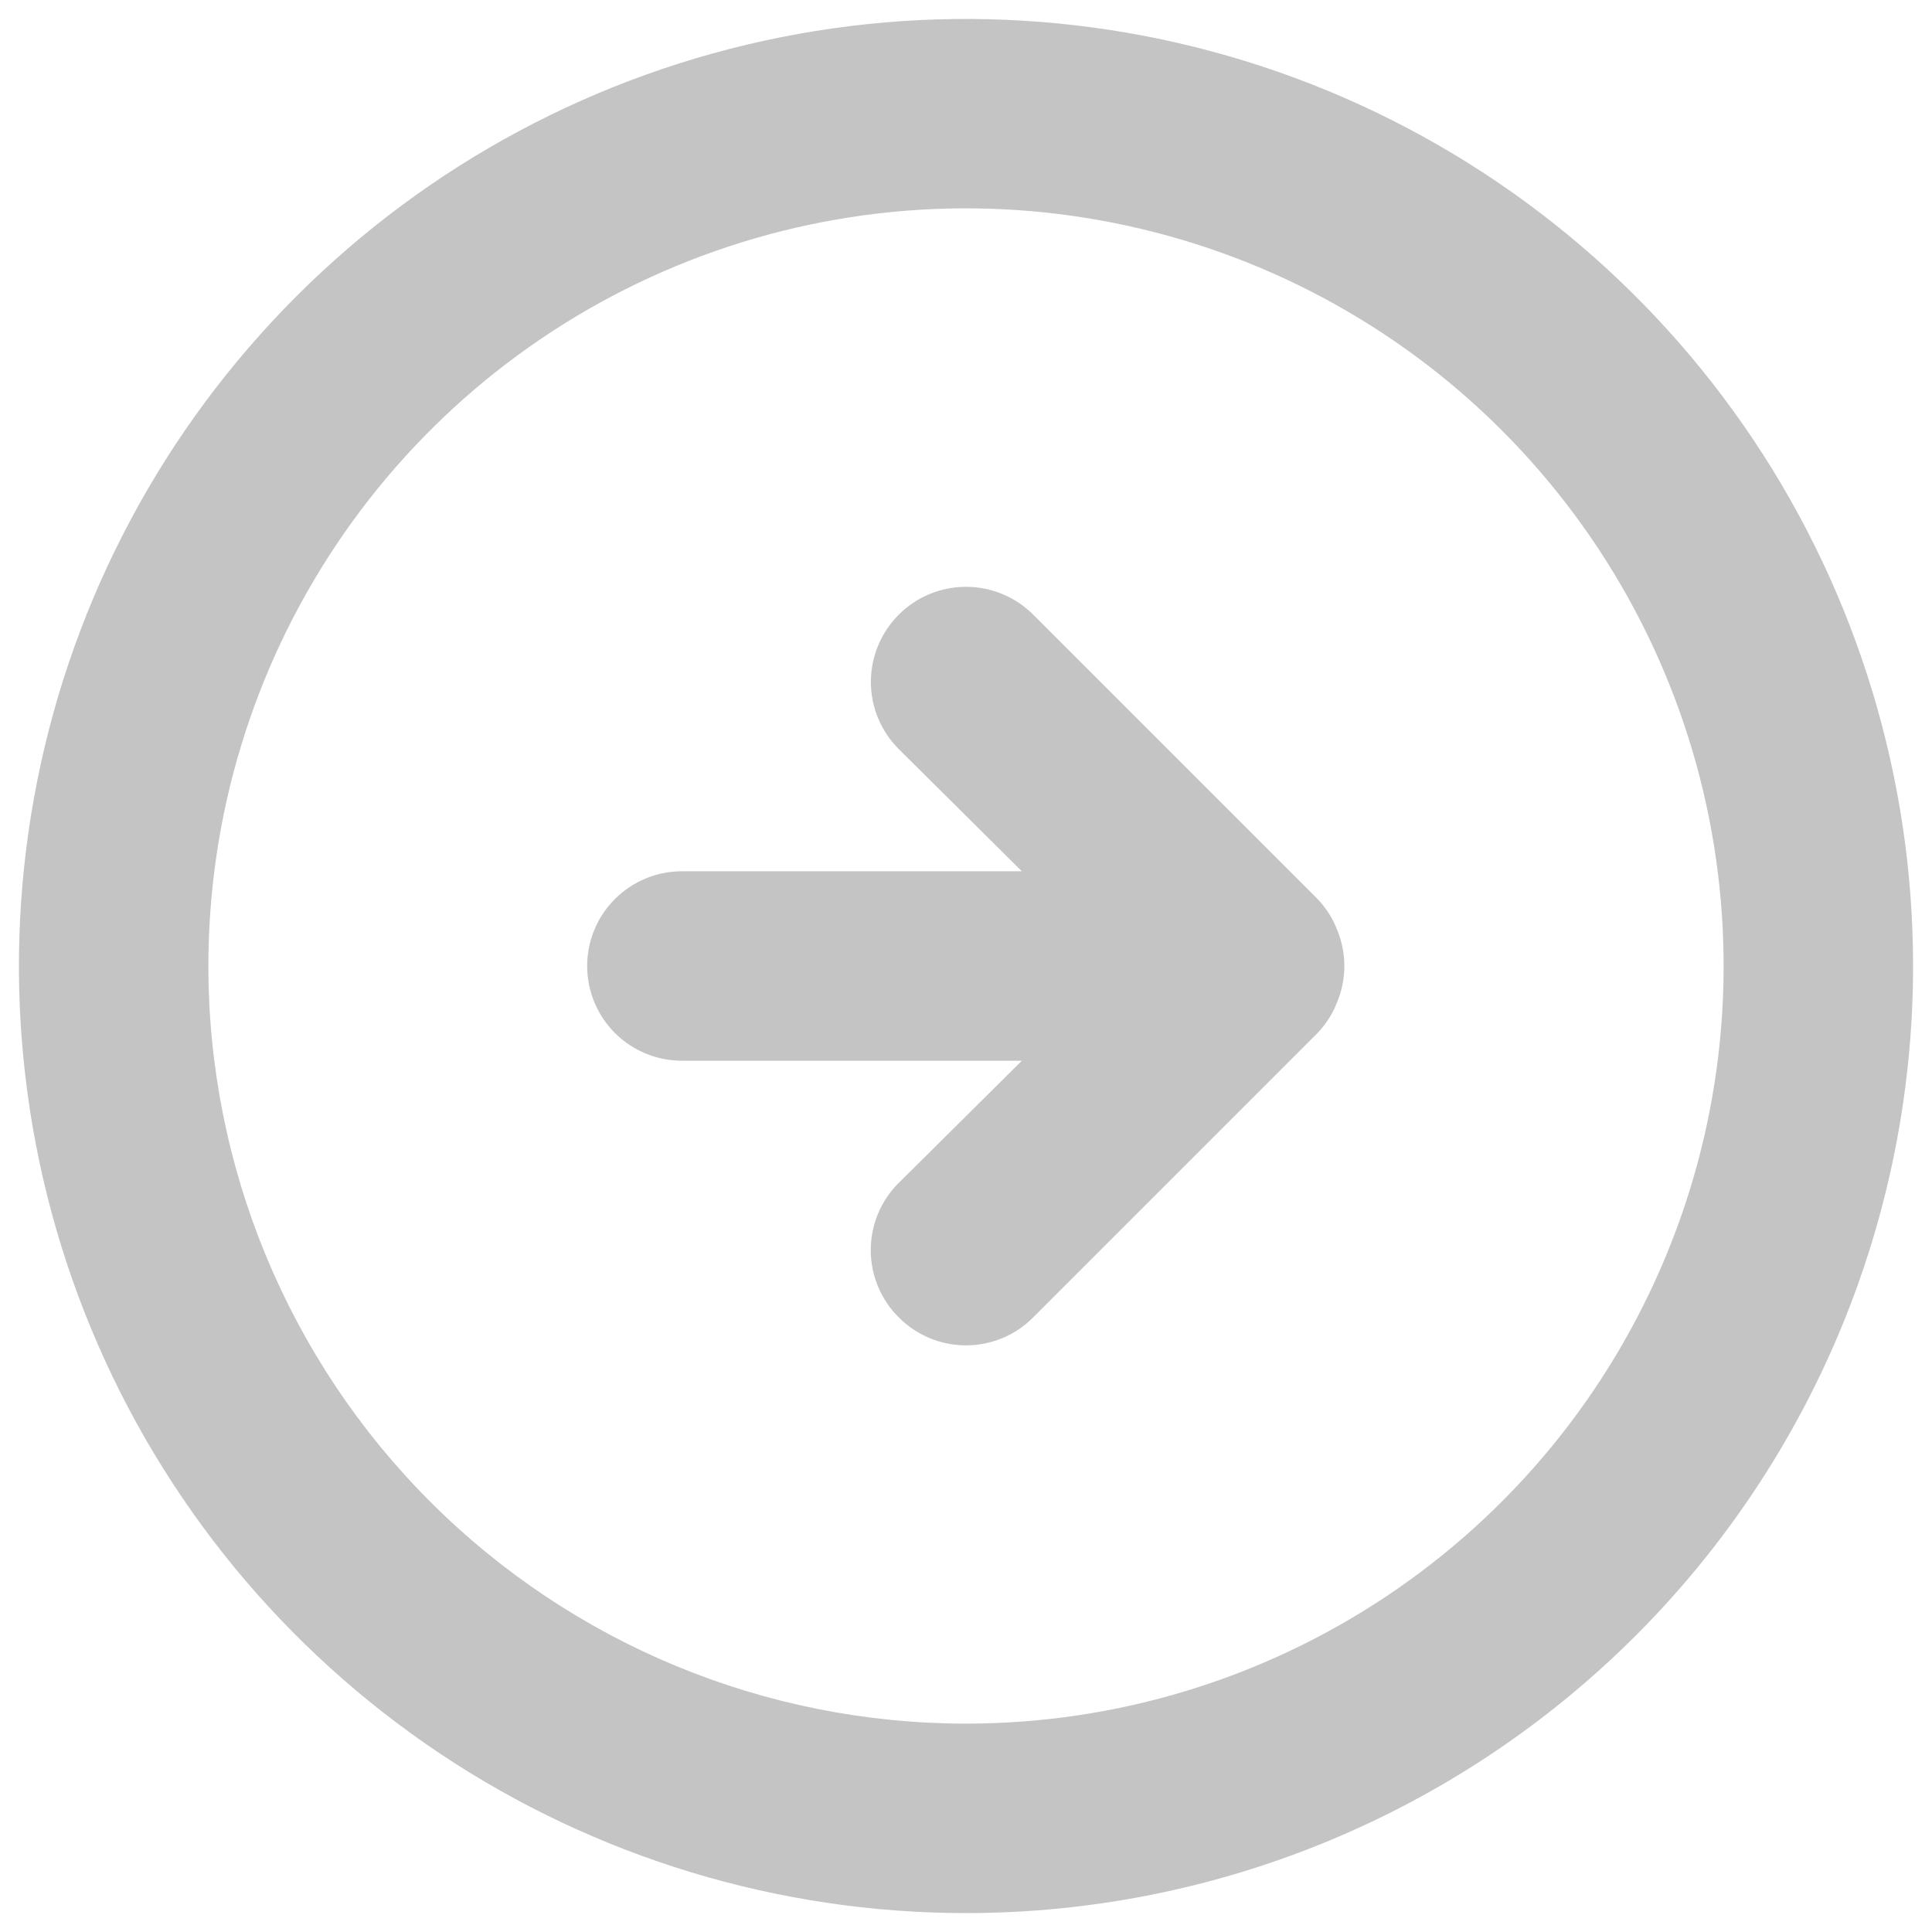 <svg width="34" height="34" viewBox="0 0 34 34" fill="none" xmlns="http://www.w3.org/2000/svg">
<path d="M23.183 18.183C23.335 18.025 23.454 17.838 23.533 17.633C23.7 17.228 23.7 16.773 23.533 16.367C23.454 16.162 23.335 15.975 23.183 15.817L18.183 10.817C17.869 10.503 17.444 10.327 17 10.327C16.556 10.327 16.13 10.503 15.817 10.817C15.503 11.131 15.326 11.556 15.326 12C15.326 12.444 15.503 12.87 15.817 13.183L17.983 15.333H12C11.558 15.333 11.134 15.509 10.821 15.822C10.509 16.134 10.333 16.558 10.333 17C10.333 17.442 10.509 17.866 10.821 18.179C11.134 18.491 11.558 18.667 12 18.667H17.983L15.817 20.817C15.66 20.972 15.536 21.156 15.452 21.359C15.367 21.562 15.324 21.78 15.324 22C15.324 22.22 15.367 22.438 15.452 22.641C15.536 22.844 15.66 23.028 15.817 23.183C15.972 23.34 16.156 23.464 16.359 23.548C16.562 23.633 16.78 23.676 17 23.676C17.22 23.676 17.438 23.633 17.641 23.548C17.844 23.464 18.028 23.34 18.183 23.183L23.183 18.183ZM33.667 17C33.667 13.704 32.689 10.481 30.858 7.741C29.026 5 26.423 2.864 23.378 1.602C20.332 0.341 16.981 0.011 13.748 0.654C10.515 1.297 7.546 2.884 5.215 5.215C2.884 7.546 1.297 10.515 0.654 13.748C0.01 16.982 0.34 20.333 1.602 23.378C2.863 26.424 5 29.026 7.74 30.858C10.481 32.689 13.704 33.667 17 33.667C21.42 33.667 25.659 31.911 28.785 28.785C31.911 25.66 33.667 21.42 33.667 17ZM3.667 17C3.667 14.363 4.449 11.785 5.914 9.592C7.379 7.4 9.461 5.691 11.898 4.682C14.334 3.672 17.015 3.408 19.601 3.923C22.188 4.437 24.563 5.707 26.428 7.572C28.293 9.437 29.563 11.812 30.077 14.399C30.591 16.985 30.328 19.666 29.318 22.102C28.309 24.539 26.6 26.621 24.407 28.086C22.215 29.551 19.637 30.333 17 30.333C13.464 30.333 10.072 28.929 7.572 26.428C5.071 23.928 3.667 20.536 3.667 17Z" fill="#C4C4C4"/>
</svg>
